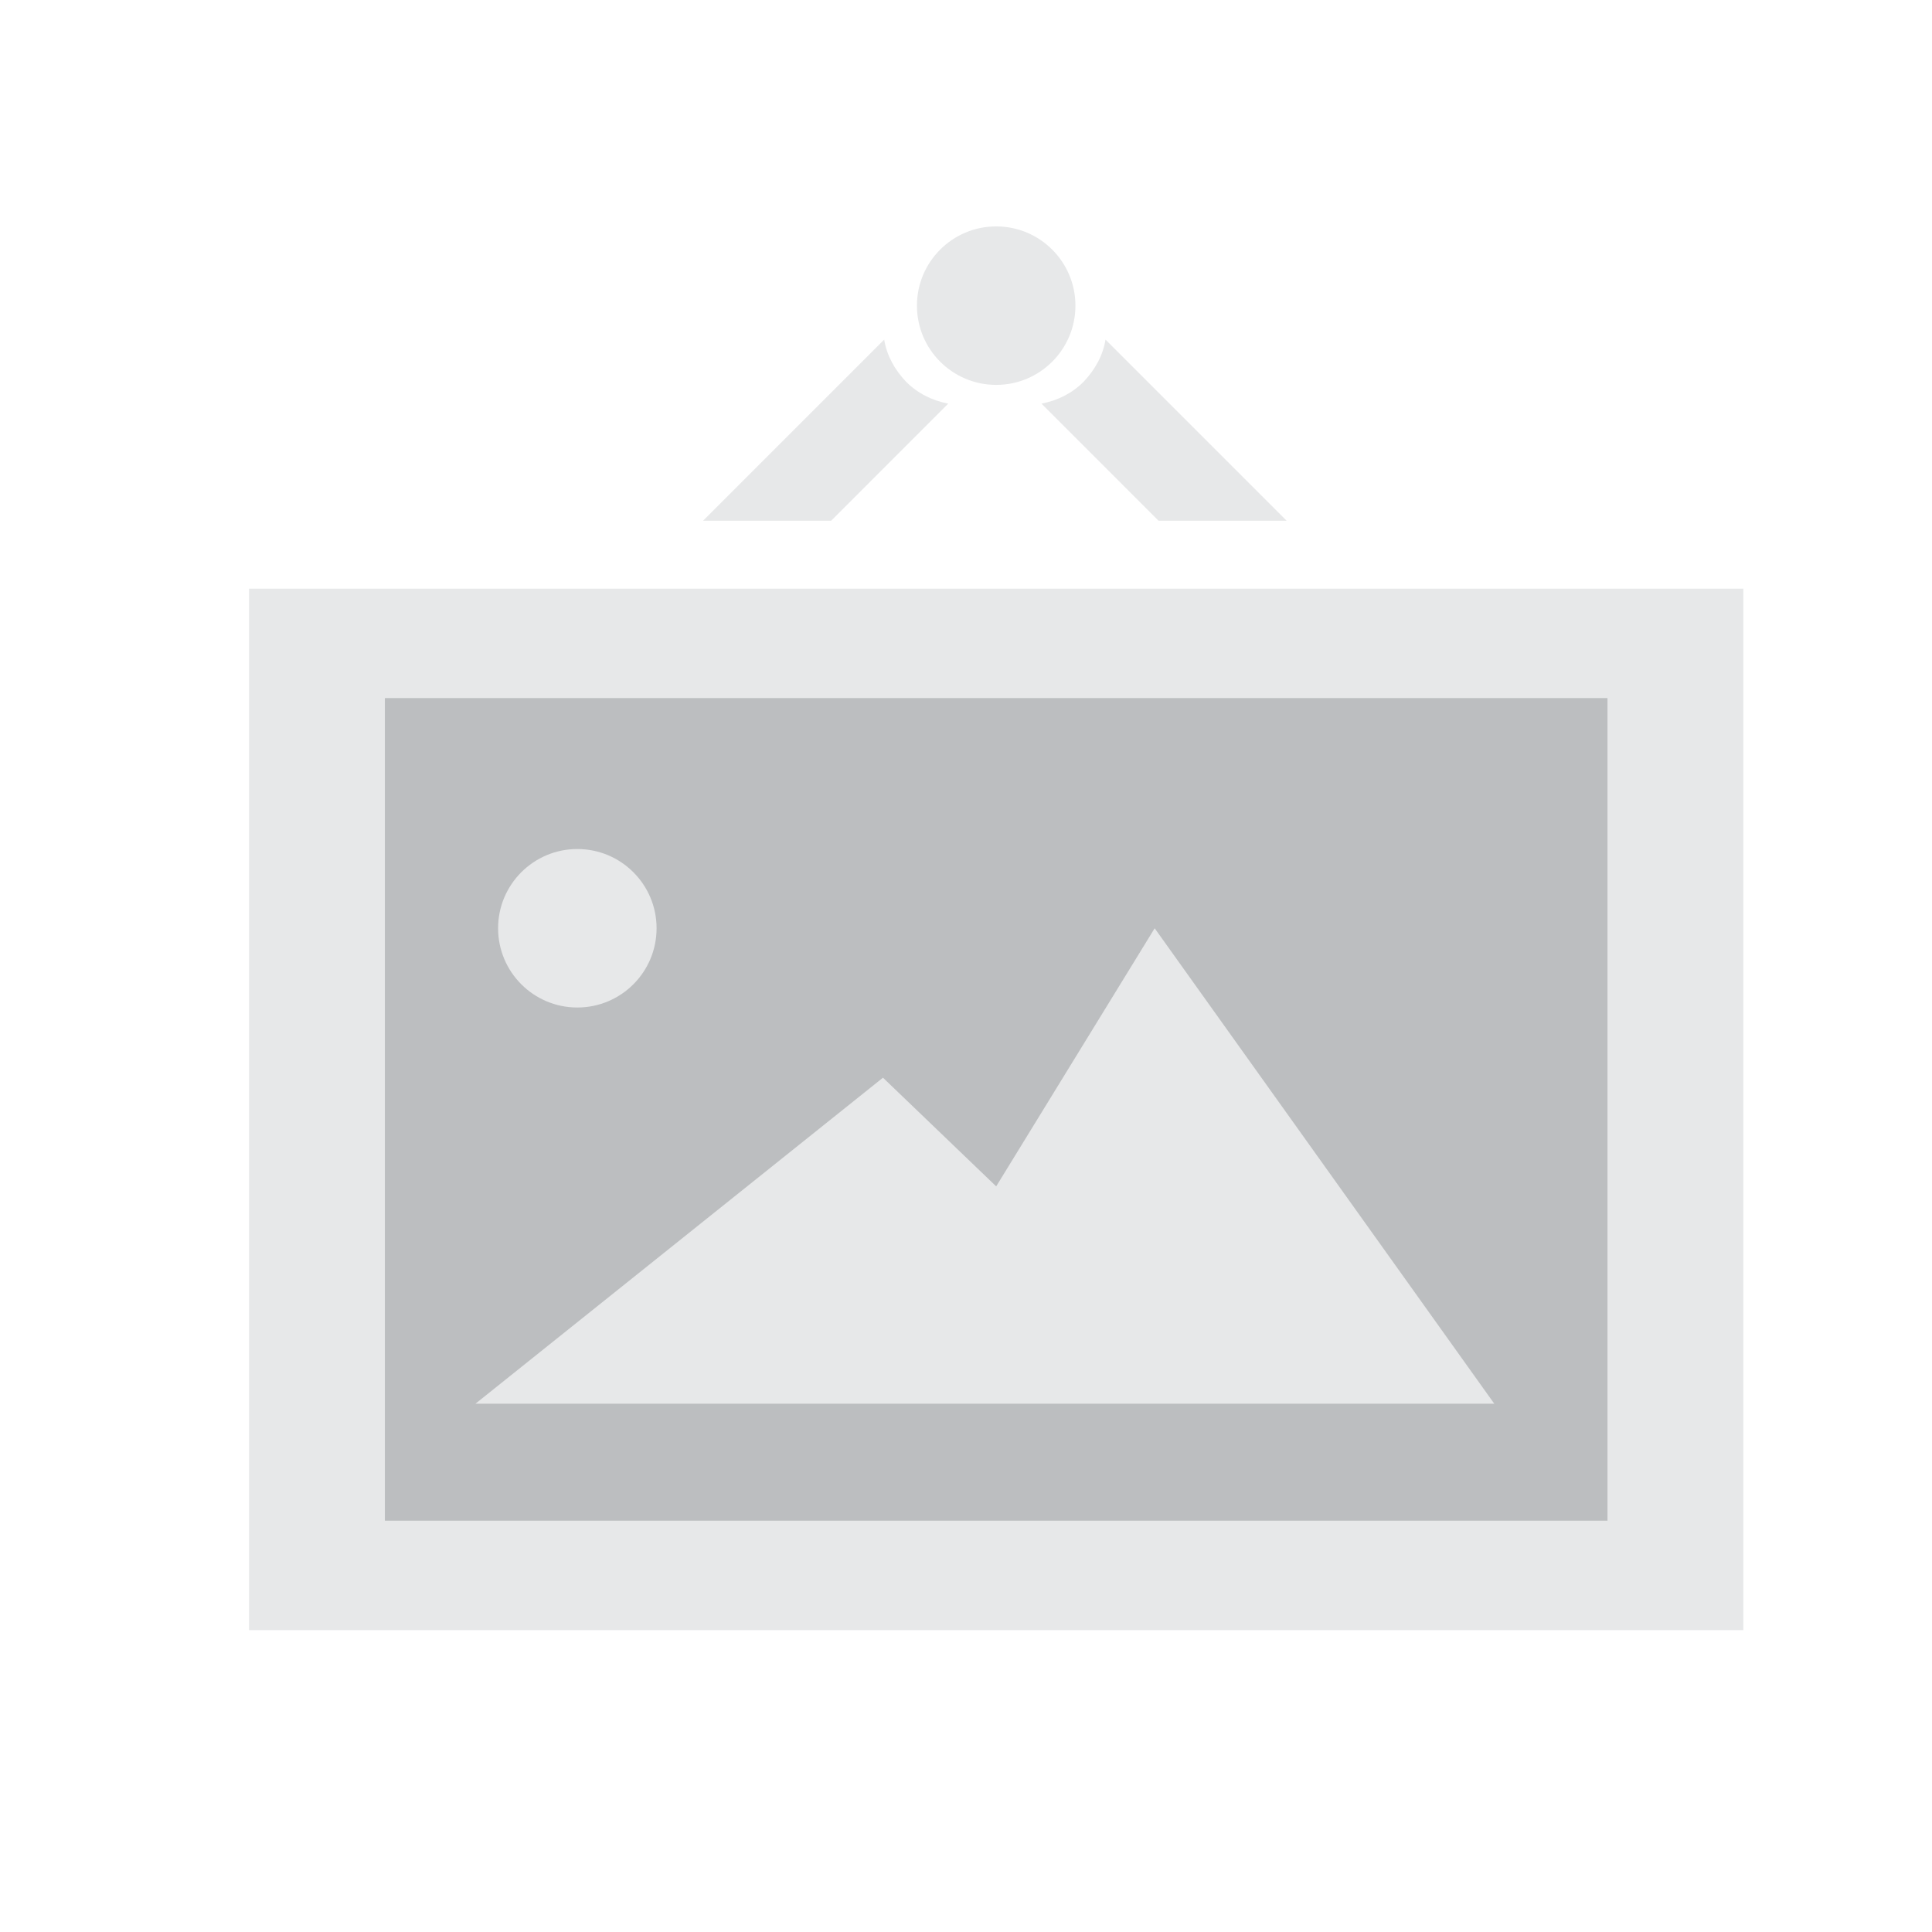 <?xml version="1.0" encoding="UTF-8"?>
<!DOCTYPE svg PUBLIC "-//W3C//DTD SVG 1.1//EN" "http://www.w3.org/Graphics/SVG/1.1/DTD/svg11.dtd">
<svg version="1.1" xmlns="http://www.w3.org/2000/svg" xmlns:xlink="http://www.w3.org/1999/xlink" width="100%" height="100%" viewBox="0, 0, 1024, 1024">
  <g id="Image" transform="translate(0, 0)">
    <path d="M132,312 L924,312 L924,864 L132,864 L132,312 z" fill="#E7E8E9"/>
    <path d="M204,370 L852,370 L852,806 L204,806 L204,370 z" fill="#BCBEC0"/>
    <path d="M306,534 C282.804,534 264,515.196 264,492 C264,468.804 282.804,450 306,450 C329.196,450 348,468.804 348,492 C348,515.196 329.196,534 306,534 z" fill="#E7E8E9"/>
    <path d="M252,744 L792,744 L612,492 L528,628.8 L468,571.2 L252,744" fill="#E7E8E9"/>
    <path d="M528,204 C504.804,204 486,185.196 486,162 C486,138.804 504.804,120 528,120 C551.196,120 570,138.804 570,162 C570,185.196 551.196,204 528,204 z" fill="#E7E8E9"/>
    <path d="M468.64,180 C470.009,188.562 474.334,196.108 480.25,202.331 C486.339,208.5 494.136,212.306 502.581,213.941 L440.522,276 L372.64,276 L468.64,180 z" fill="#E7E8E9"/>
    <path d="M585.941,180 C584.572,188.562 580.247,196.108 574.331,202.331 C568.242,208.5 560.445,212.306 552,213.941 L614.059,276 L681.941,276 L585.941,180 z" fill="#E7E8E9"/>
  </g>
</svg>
